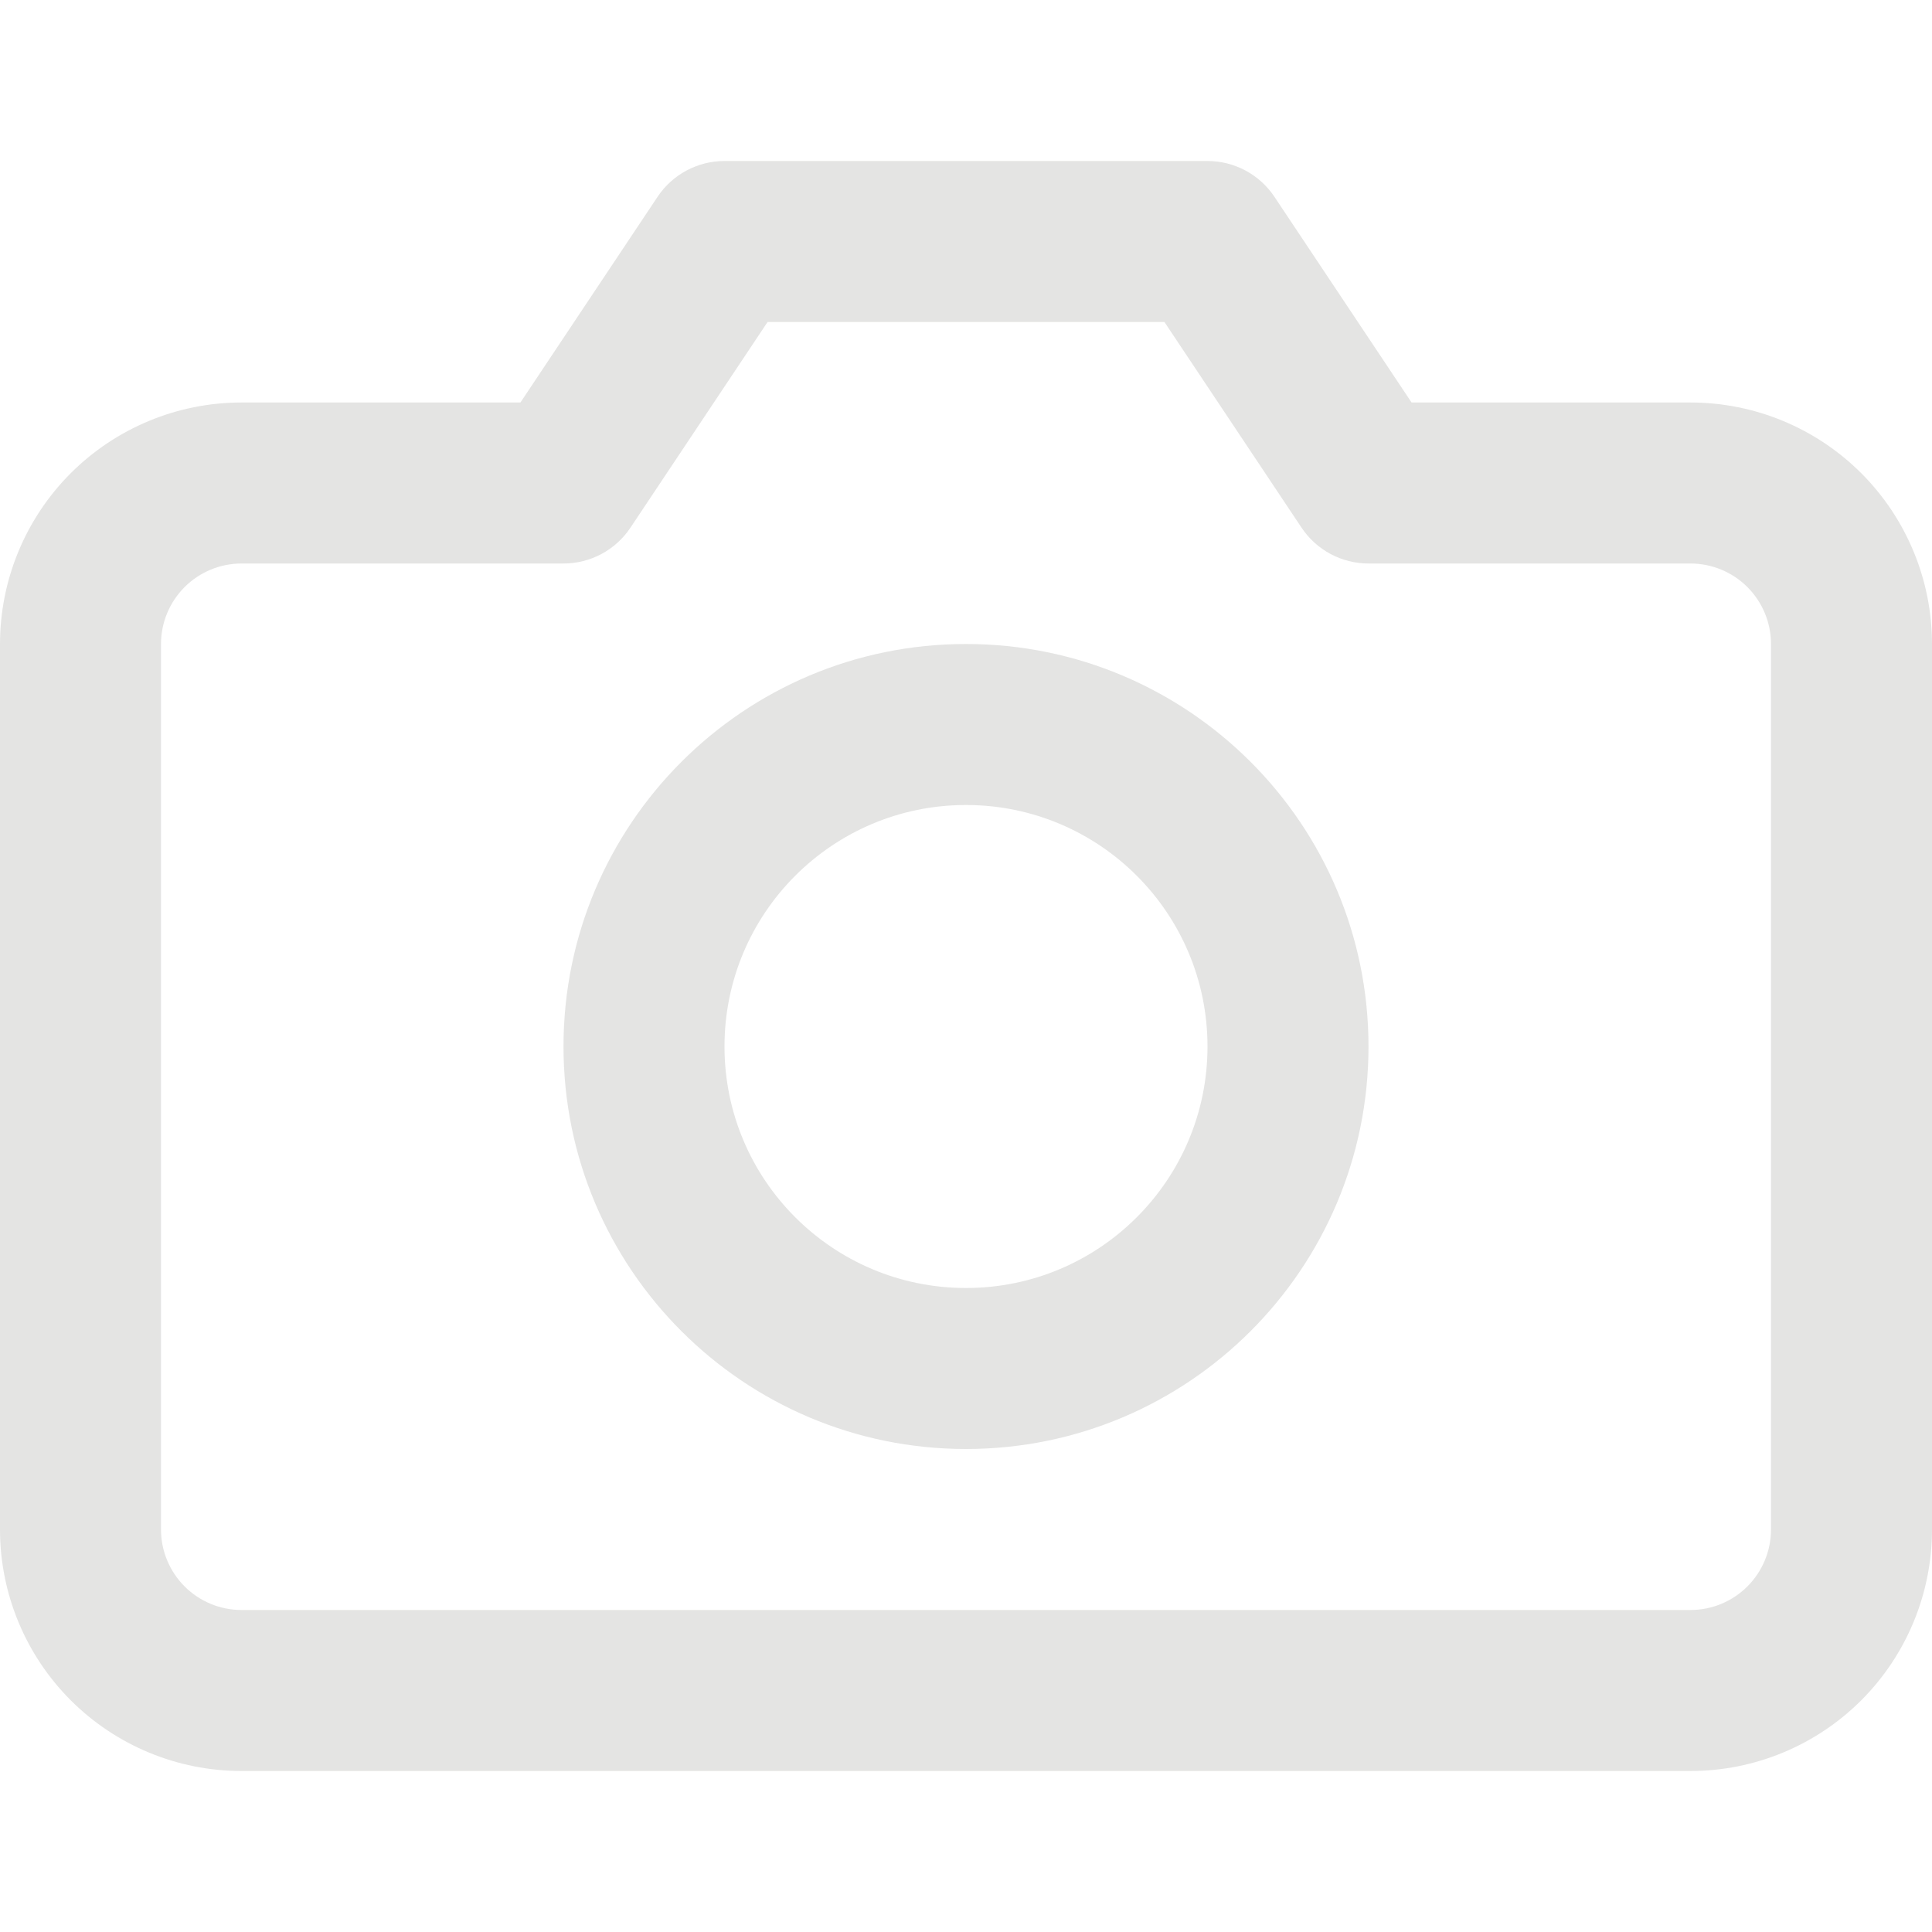 <svg width="48" height="48" viewBox="0 0 48 48" fill="none" xmlns="http://www.w3.org/2000/svg" xmlns:xlink="http://www.w3.org/1999/xlink">
<path d="M16.336,4.891C16.707,4.334 17.331,4 18,4L30,4C30.669,4 31.293,4.334 31.664,4.891L35.07,10L42,10C43.591,10 45.117,10.632 46.243,11.757C47.368,12.883 48,14.409 48,16L48,38C48,39.591 47.368,41.117 46.243,42.243C45.117,43.368 43.591,44 42,44L6,44C4.409,44 2.883,43.368 1.757,42.243C0.632,41.117 0,39.591 0,38L0,16C0,14.409 0.632,12.883 1.757,11.757C2.883,10.632 4.409,10 6,10L12.93,10L16.336,4.891ZM19.07,8L15.664,13.109C15.293,13.666 14.669,14 14,14L6,14C5.47,14 4.961,14.211 4.586,14.586C4.211,14.961 4,15.47 4,16L4,38C4,38.53 4.211,39.039 4.586,39.414C4.961,39.789 5.47,40 6,40L42,40C42.53,40 43.039,39.789 43.414,39.414C43.789,39.039 44,38.53 44,38L44,16C44,15.47 43.789,14.961 43.414,14.586C43.039,14.211 42.53,14 42,14L34,14C33.331,14 32.707,13.666 32.336,13.109L28.93,8L19.07,8Z" clip-rule="evenodd" fill-rule="evenodd" fill="#E4E4E3"/>
<path d="M24,20C20.686,20 18,22.686 18,26C18,29.314 20.686,32 24,32C27.314,32 30,29.314 30,26C30,22.686 27.314,20 24,20ZM14,26C14,20.477 18.477,16 24,16C29.523,16 34,20.477 34,26C34,31.523 29.523,36 24,36C18.477,36 14,31.523 14,26Z" clip-rule="evenodd" fill-rule="evenodd" fill="#E4E4E3"/>
</svg>
